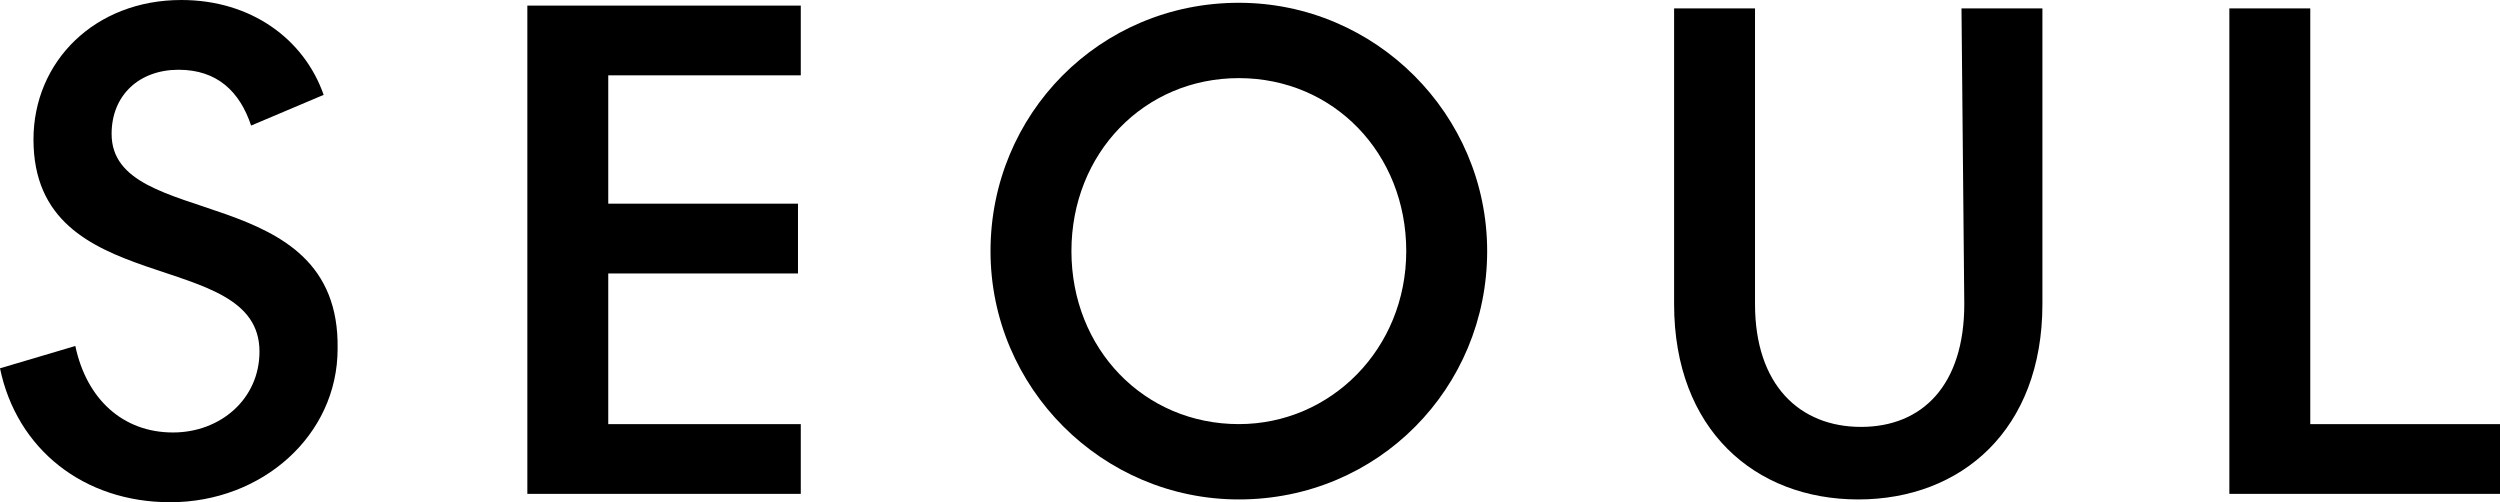 <svg xmlns="http://www.w3.org/2000/svg" width="89.6" height="18" viewBox="0 0 89.6 18">
<path d="M4,4.8c0-1.4,1-2.3,2.4-2.3c1.4,0,2.2,0.8,2.6,2l2.6-1.1C10.9,1.4,9,0,6.5,0C3.4,0,1.2,2.2,1.2,5c0,5.8,8.1,3.8,8.1,7.6 c0,1.7-1.4,2.9-3.1,2.9c-1.8,0-3.1-1.2-3.5-3.1L0,13.2C0.6,16.1,3,18,6.1,18c3.3,0,6-2.4,6-5.5C12.2,6.4,4,8.3,4,4.8L4,4.8z"/>
<path d="M18.9,17.7h9.8v-2.5h-6.9V9.8h6.8V7.3h-6.8V2.7h6.9V0.2h-9.8V17.7z"/>
<path d="M44.4,0.1c-5,0-8.9,4-8.9,8.9s4,8.9,8.9,8.9c5,0,8.9-4,8.9-8.9S49.3,0.1,44.4,0.1z M44.4,15.2c-3.4,0-6-2.7-6-6.2 s2.6-6.2,6-6.2s6,2.7,6,6.2S47.7,15.2,44.4,15.2z"/>
<path d="M70.4,10.9c0,2.9-1.5,4.4-3.7,4.4s-3.8-1.5-3.8-4.4V0.3H60v10.6c0,4.5,2.9,7,6.6,7c3.7,0,6.6-2.5,6.6-7V0.3h-2.9L70.4,10.9 L70.4,10.9z"/>
<path d="M82.8,0.3h-2.9v17.4h9.7v-2.5h-6.8V0.3z"/>
</svg>
